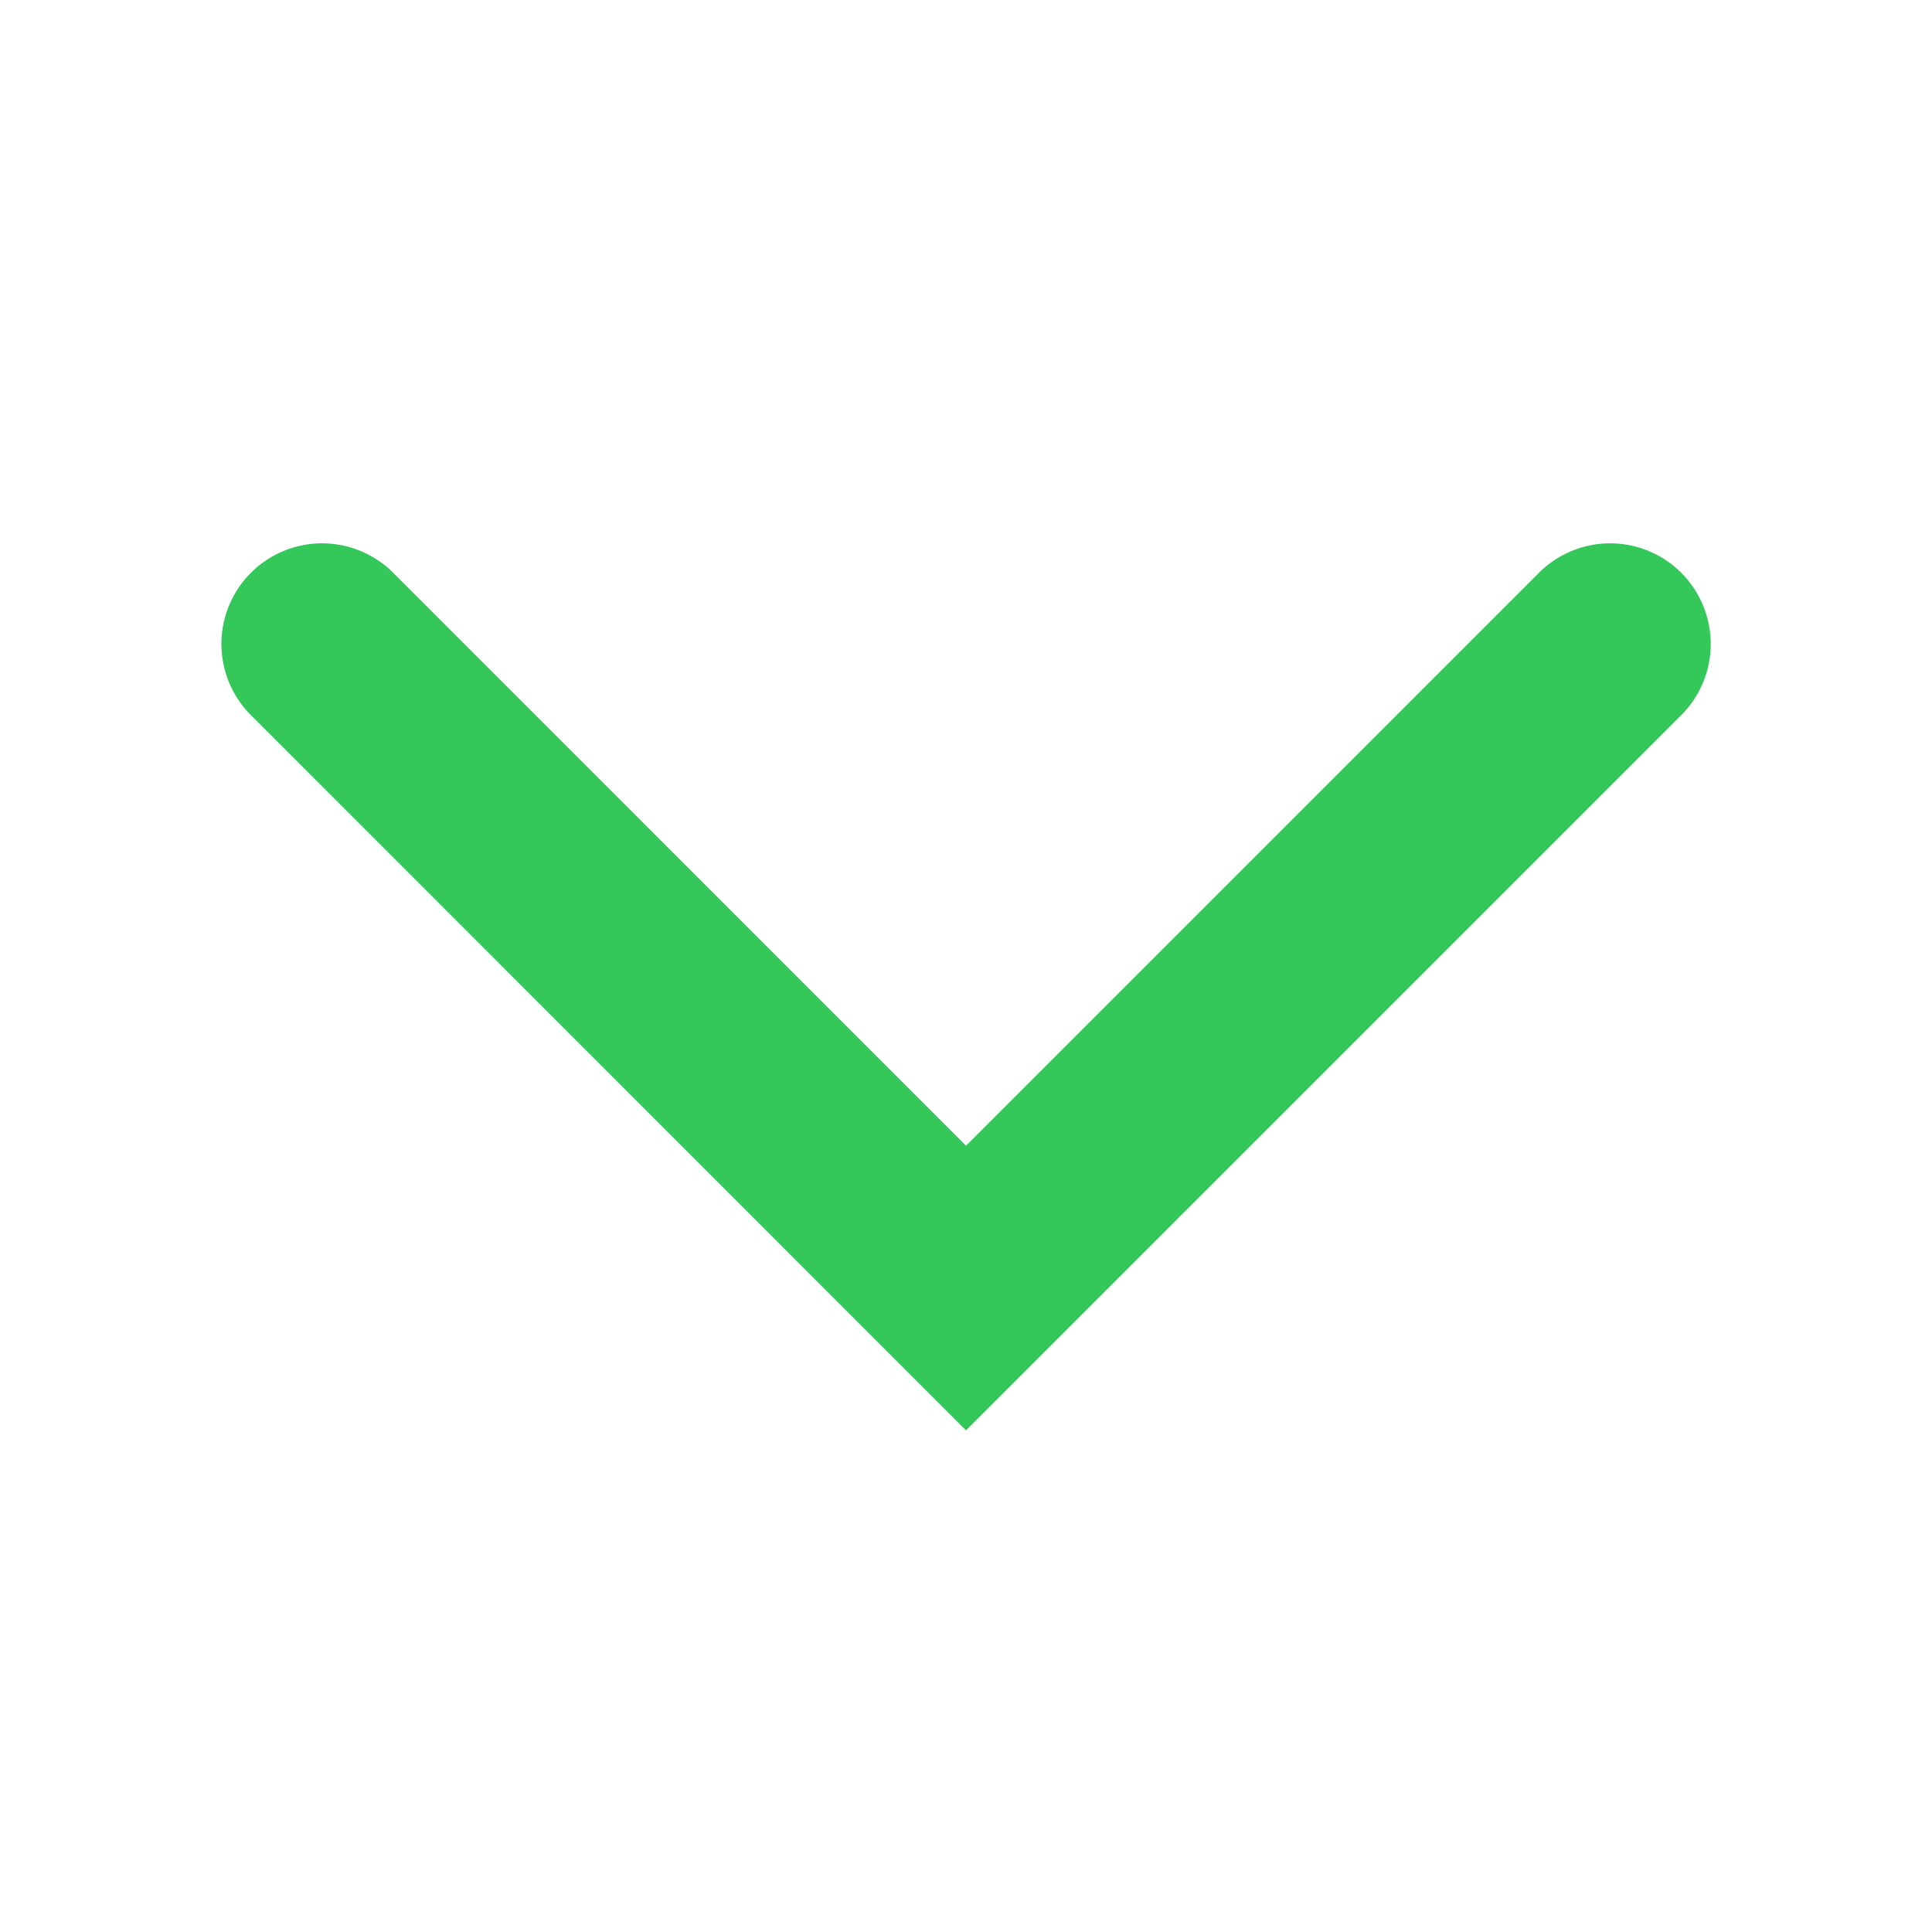 <svg width="16" height="16" viewBox="0 0 16 16" fill="none" xmlns="http://www.w3.org/2000/svg">
<path d="M13.334 5.333L8 10.667L2.667 5.333" stroke="#34C759" stroke-width="1.667" stroke-linecap="round"/>
</svg>
